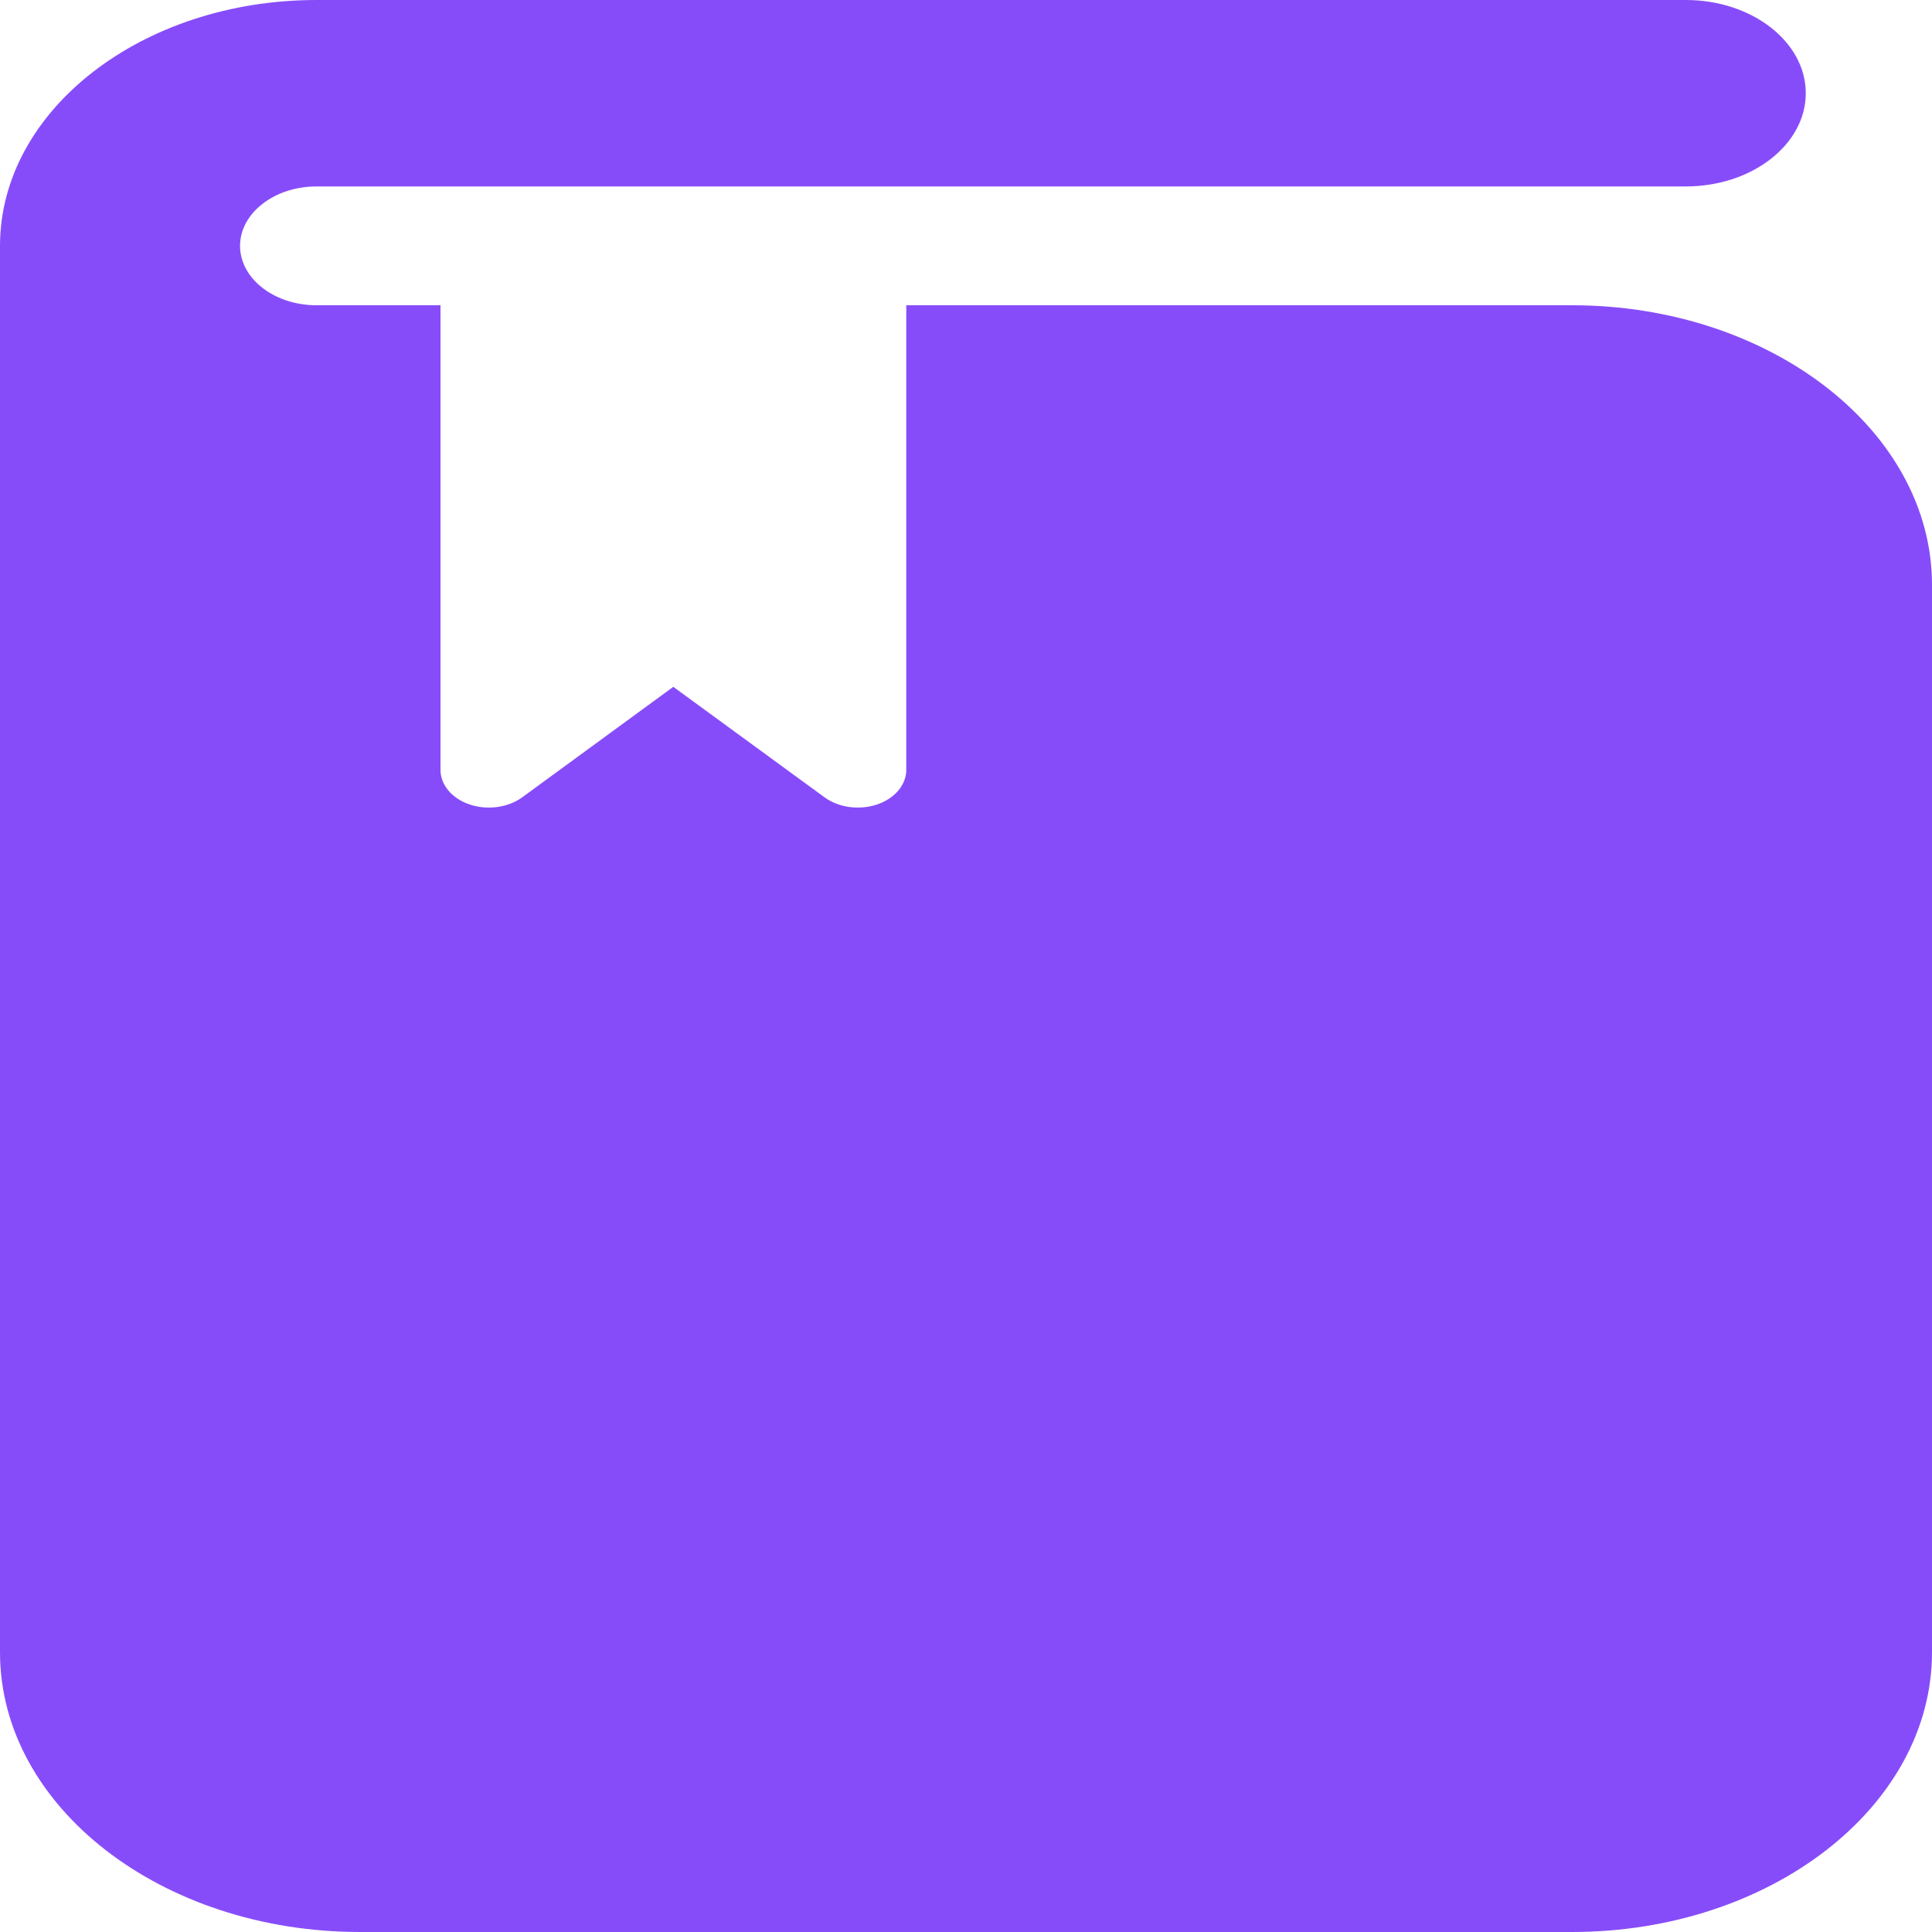 <svg width="12" height="12" viewBox="0 0 12 12" fill="none" xmlns="http://www.w3.org/2000/svg">
<path d="M9.764 1.896H5.629V4.782C5.629 4.875 5.557 4.96 5.447 4.997C5.409 5.01 5.368 5.016 5.328 5.016C5.252 5.016 5.178 4.994 5.121 4.952L4.182 4.266L3.244 4.952C3.156 5.016 3.028 5.034 2.918 4.997C2.807 4.96 2.736 4.875 2.736 4.782V1.896H1.966C1.704 1.896 1.491 1.731 1.491 1.527C1.491 1.324 1.704 1.158 1.966 1.158H10.471C10.882 1.158 11.216 0.898 11.216 0.579C11.216 0.26 10.882 0 10.471 0H1.966C0.882 0 0 0.685 0 1.527V10.263C0 11.221 1.003 12 2.236 12H9.764C10.997 12 12 11.221 12 10.263V3.633C12 2.676 10.997 1.896 9.764 1.896Z" fill="#874CFA"/>
</svg>
